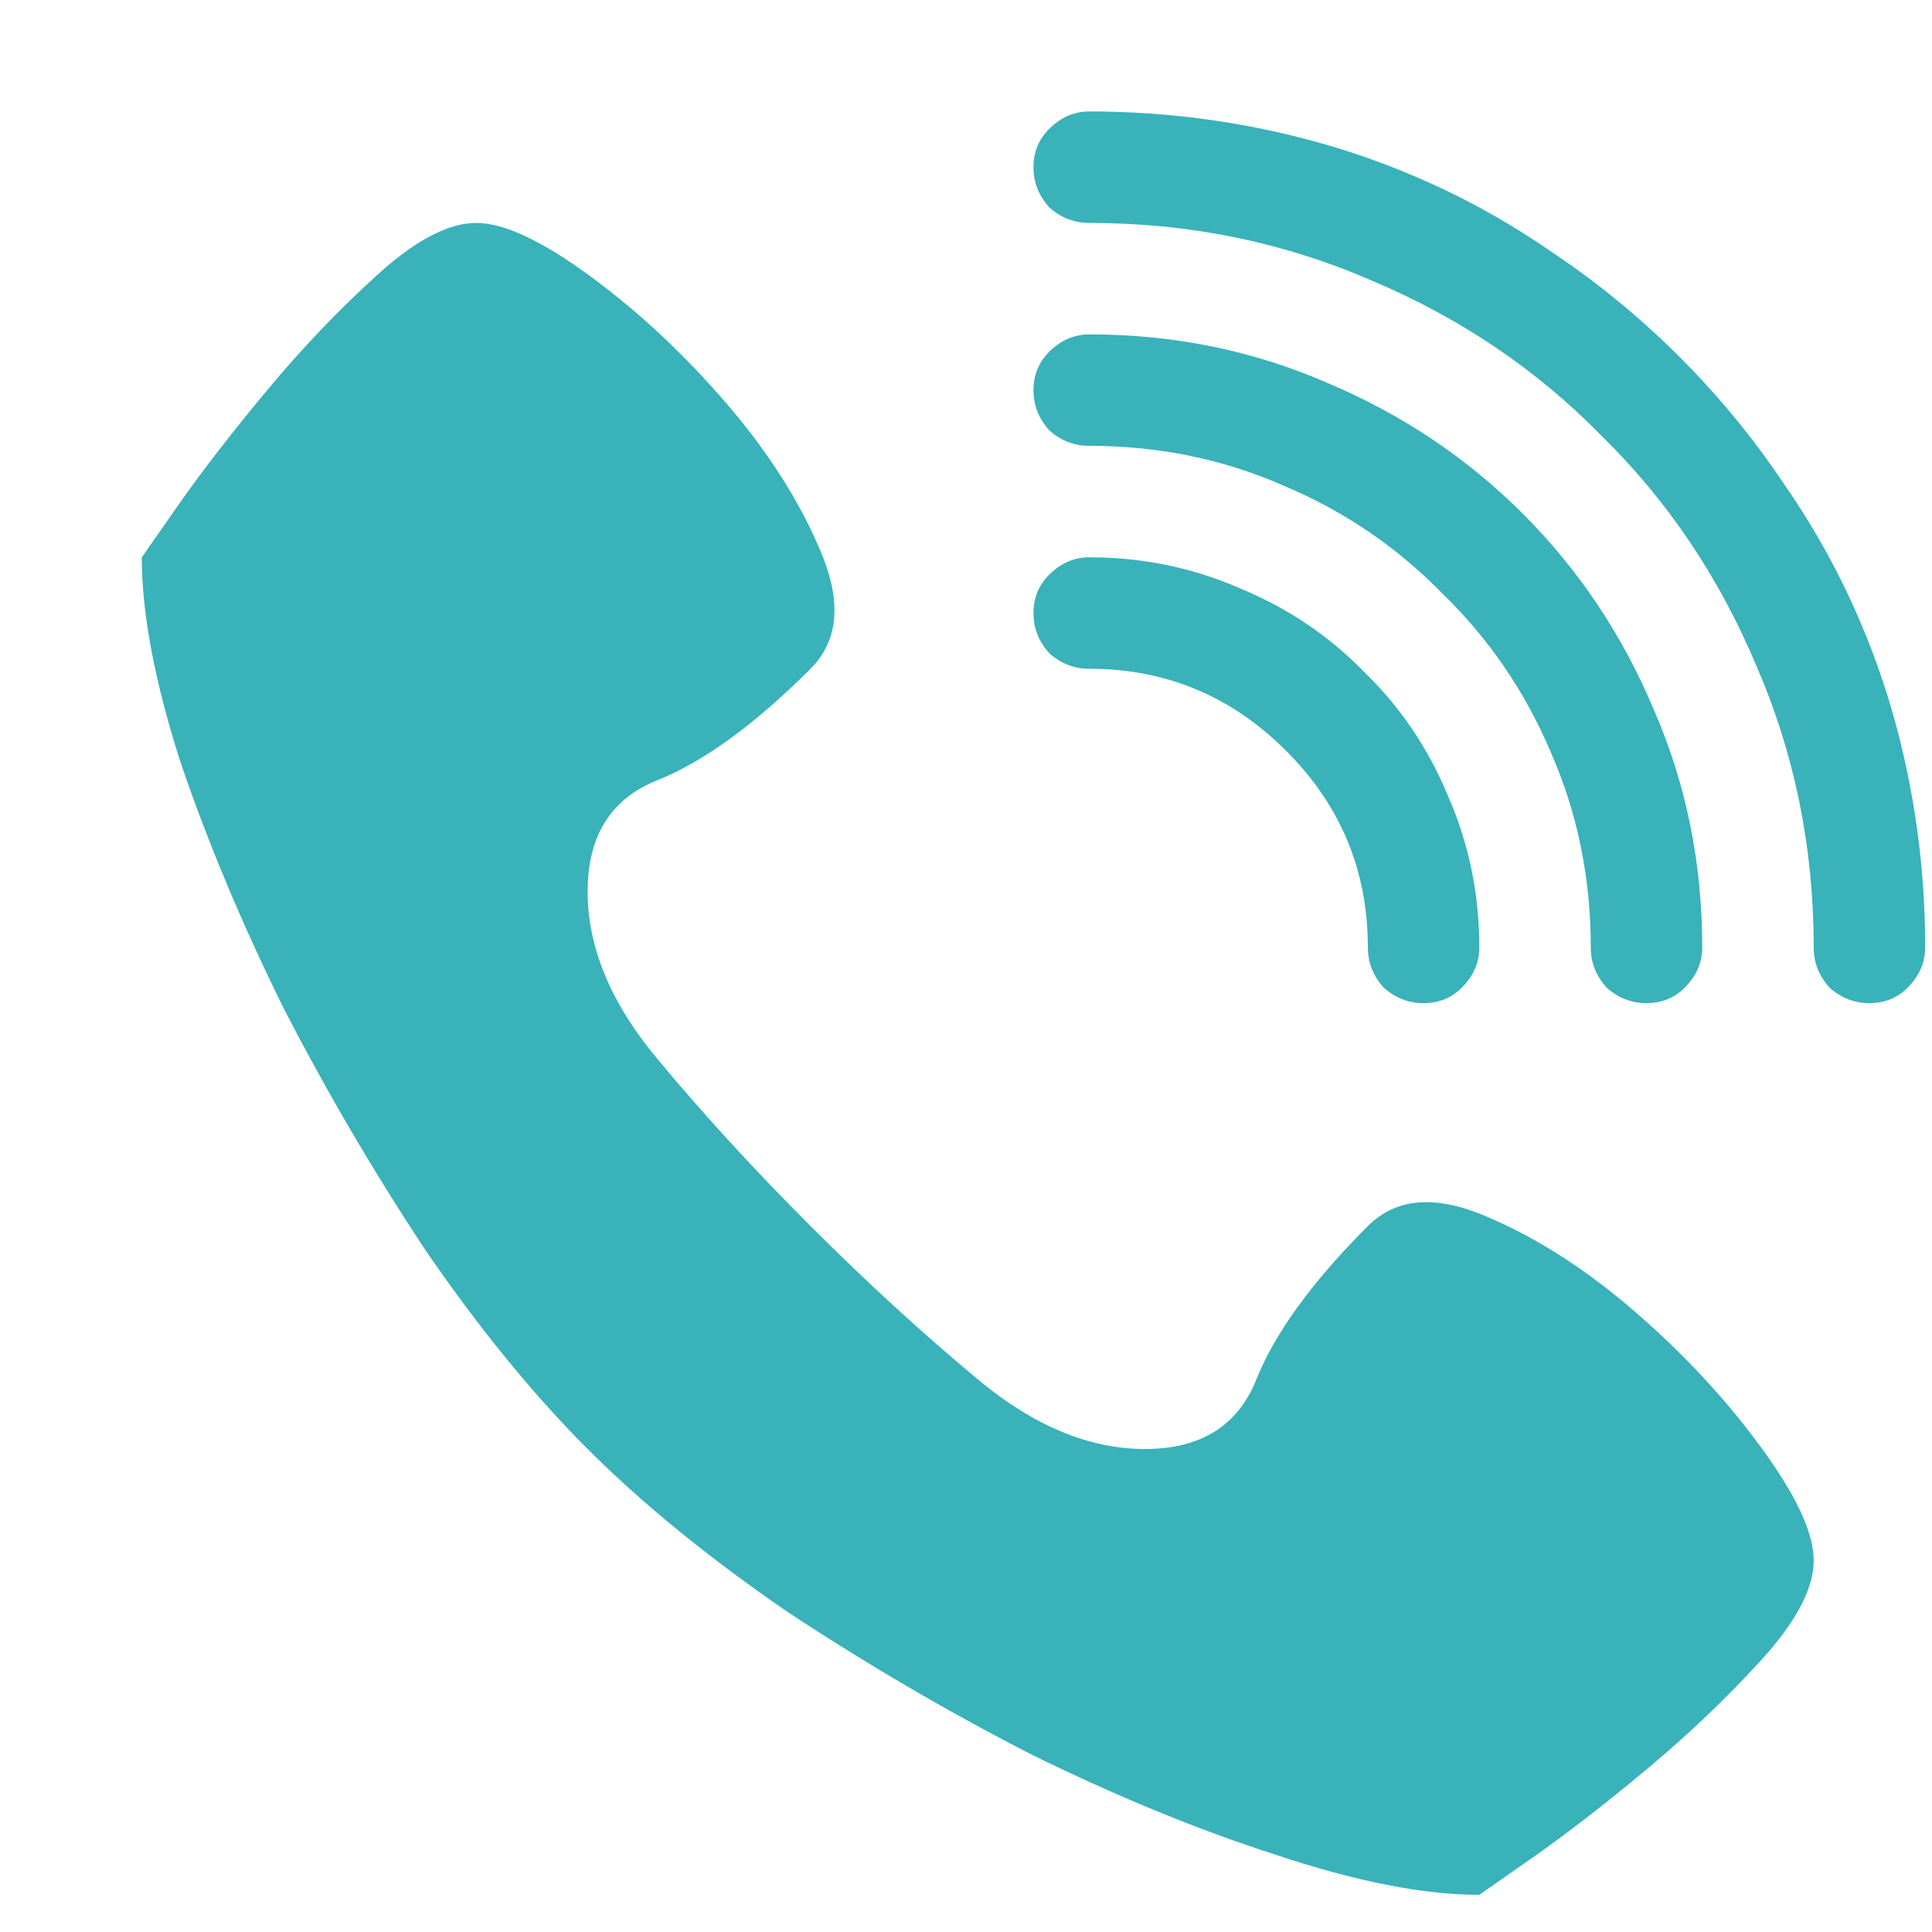 <svg width="13" height="13" viewBox="0 0 13 13" fill="none" xmlns="http://www.w3.org/2000/svg">
<path d="M9.204 8.25C9.392 8.062 9.653 8.039 9.989 8.18C10.325 8.32 10.657 8.531 10.985 8.812C11.313 9.094 11.599 9.398 11.841 9.727C12.083 10.055 12.204 10.312 12.204 10.5C12.204 10.688 12.087 10.91 11.853 11.168C11.618 11.426 11.36 11.672 11.079 11.906C10.798 12.141 10.54 12.34 10.306 12.504C10.071 12.668 9.954 12.75 9.954 12.75C9.579 12.75 9.122 12.66 8.583 12.48C8.052 12.309 7.501 12.082 6.931 11.801C6.368 11.512 5.821 11.191 5.29 10.84C4.767 10.48 4.321 10.117 3.954 9.75C3.587 9.383 3.224 8.938 2.864 8.414C2.513 7.883 2.192 7.336 1.903 6.773C1.622 6.203 1.392 5.652 1.212 5.121C1.04 4.582 0.954 4.125 0.954 3.75C0.954 3.75 1.036 3.633 1.2 3.398C1.364 3.164 1.564 2.906 1.798 2.625C2.032 2.344 2.278 2.086 2.536 1.852C2.794 1.617 3.017 1.5 3.204 1.5C3.392 1.5 3.649 1.621 3.978 1.863C4.306 2.105 4.61 2.391 4.892 2.719C5.173 3.047 5.384 3.379 5.524 3.715C5.665 4.051 5.642 4.312 5.454 4.5C5.079 4.875 4.735 5.125 4.423 5.25C4.11 5.375 3.954 5.625 3.954 6C3.954 6.375 4.11 6.75 4.423 7.125C4.735 7.5 5.079 7.875 5.454 8.25C5.829 8.625 6.204 8.969 6.579 9.281C6.954 9.594 7.329 9.75 7.704 9.75C8.079 9.75 8.329 9.594 8.454 9.281C8.579 8.969 8.829 8.625 9.204 8.25ZM9.579 6.75C9.478 6.75 9.388 6.715 9.31 6.645C9.239 6.566 9.204 6.477 9.204 6.375C9.204 5.859 9.021 5.418 8.653 5.051C8.286 4.684 7.845 4.5 7.329 4.5C7.228 4.5 7.138 4.465 7.06 4.395C6.989 4.316 6.954 4.227 6.954 4.125C6.954 4.023 6.989 3.938 7.06 3.867C7.138 3.789 7.228 3.75 7.329 3.75C7.689 3.75 8.028 3.82 8.349 3.961C8.669 4.094 8.946 4.281 9.181 4.523C9.423 4.758 9.61 5.035 9.743 5.355C9.884 5.676 9.954 6.016 9.954 6.375C9.954 6.477 9.915 6.566 9.837 6.645C9.767 6.715 9.681 6.75 9.579 6.75ZM11.079 6.75C10.978 6.75 10.888 6.715 10.81 6.645C10.739 6.566 10.704 6.477 10.704 6.375C10.704 5.906 10.614 5.469 10.435 5.062C10.263 4.656 10.021 4.301 9.708 3.996C9.403 3.684 9.048 3.441 8.642 3.27C8.235 3.09 7.798 3 7.329 3C7.228 3 7.138 2.965 7.06 2.895C6.989 2.816 6.954 2.727 6.954 2.625C6.954 2.523 6.989 2.438 7.06 2.367C7.138 2.289 7.228 2.25 7.329 2.25C7.899 2.25 8.435 2.359 8.935 2.578C9.435 2.789 9.872 3.082 10.247 3.457C10.622 3.832 10.915 4.27 11.126 4.77C11.345 5.27 11.454 5.805 11.454 6.375C11.454 6.477 11.415 6.566 11.337 6.645C11.267 6.715 11.181 6.75 11.079 6.75ZM12.579 6.75C12.478 6.75 12.388 6.715 12.31 6.645C12.239 6.566 12.204 6.477 12.204 6.375C12.204 5.703 12.075 5.07 11.817 4.477C11.567 3.883 11.22 3.367 10.774 2.93C10.337 2.484 9.821 2.137 9.228 1.887C8.634 1.629 8.001 1.5 7.329 1.5C7.228 1.5 7.138 1.465 7.06 1.395C6.989 1.316 6.954 1.227 6.954 1.125C6.954 1.023 6.989 0.938 7.06 0.867C7.138 0.789 7.228 0.75 7.329 0.75C7.704 0.75 8.071 0.785 8.431 0.855C8.798 0.926 9.149 1.031 9.485 1.172C9.821 1.312 10.142 1.488 10.446 1.699C10.751 1.902 11.036 2.137 11.302 2.402C11.567 2.668 11.802 2.953 12.005 3.258C12.216 3.562 12.392 3.883 12.532 4.219C12.673 4.555 12.778 4.906 12.849 5.273C12.919 5.633 12.954 6 12.954 6.375C12.954 6.477 12.915 6.566 12.837 6.645C12.767 6.715 12.681 6.75 12.579 6.75Z" fill="#39B2BA"/>
</svg>
